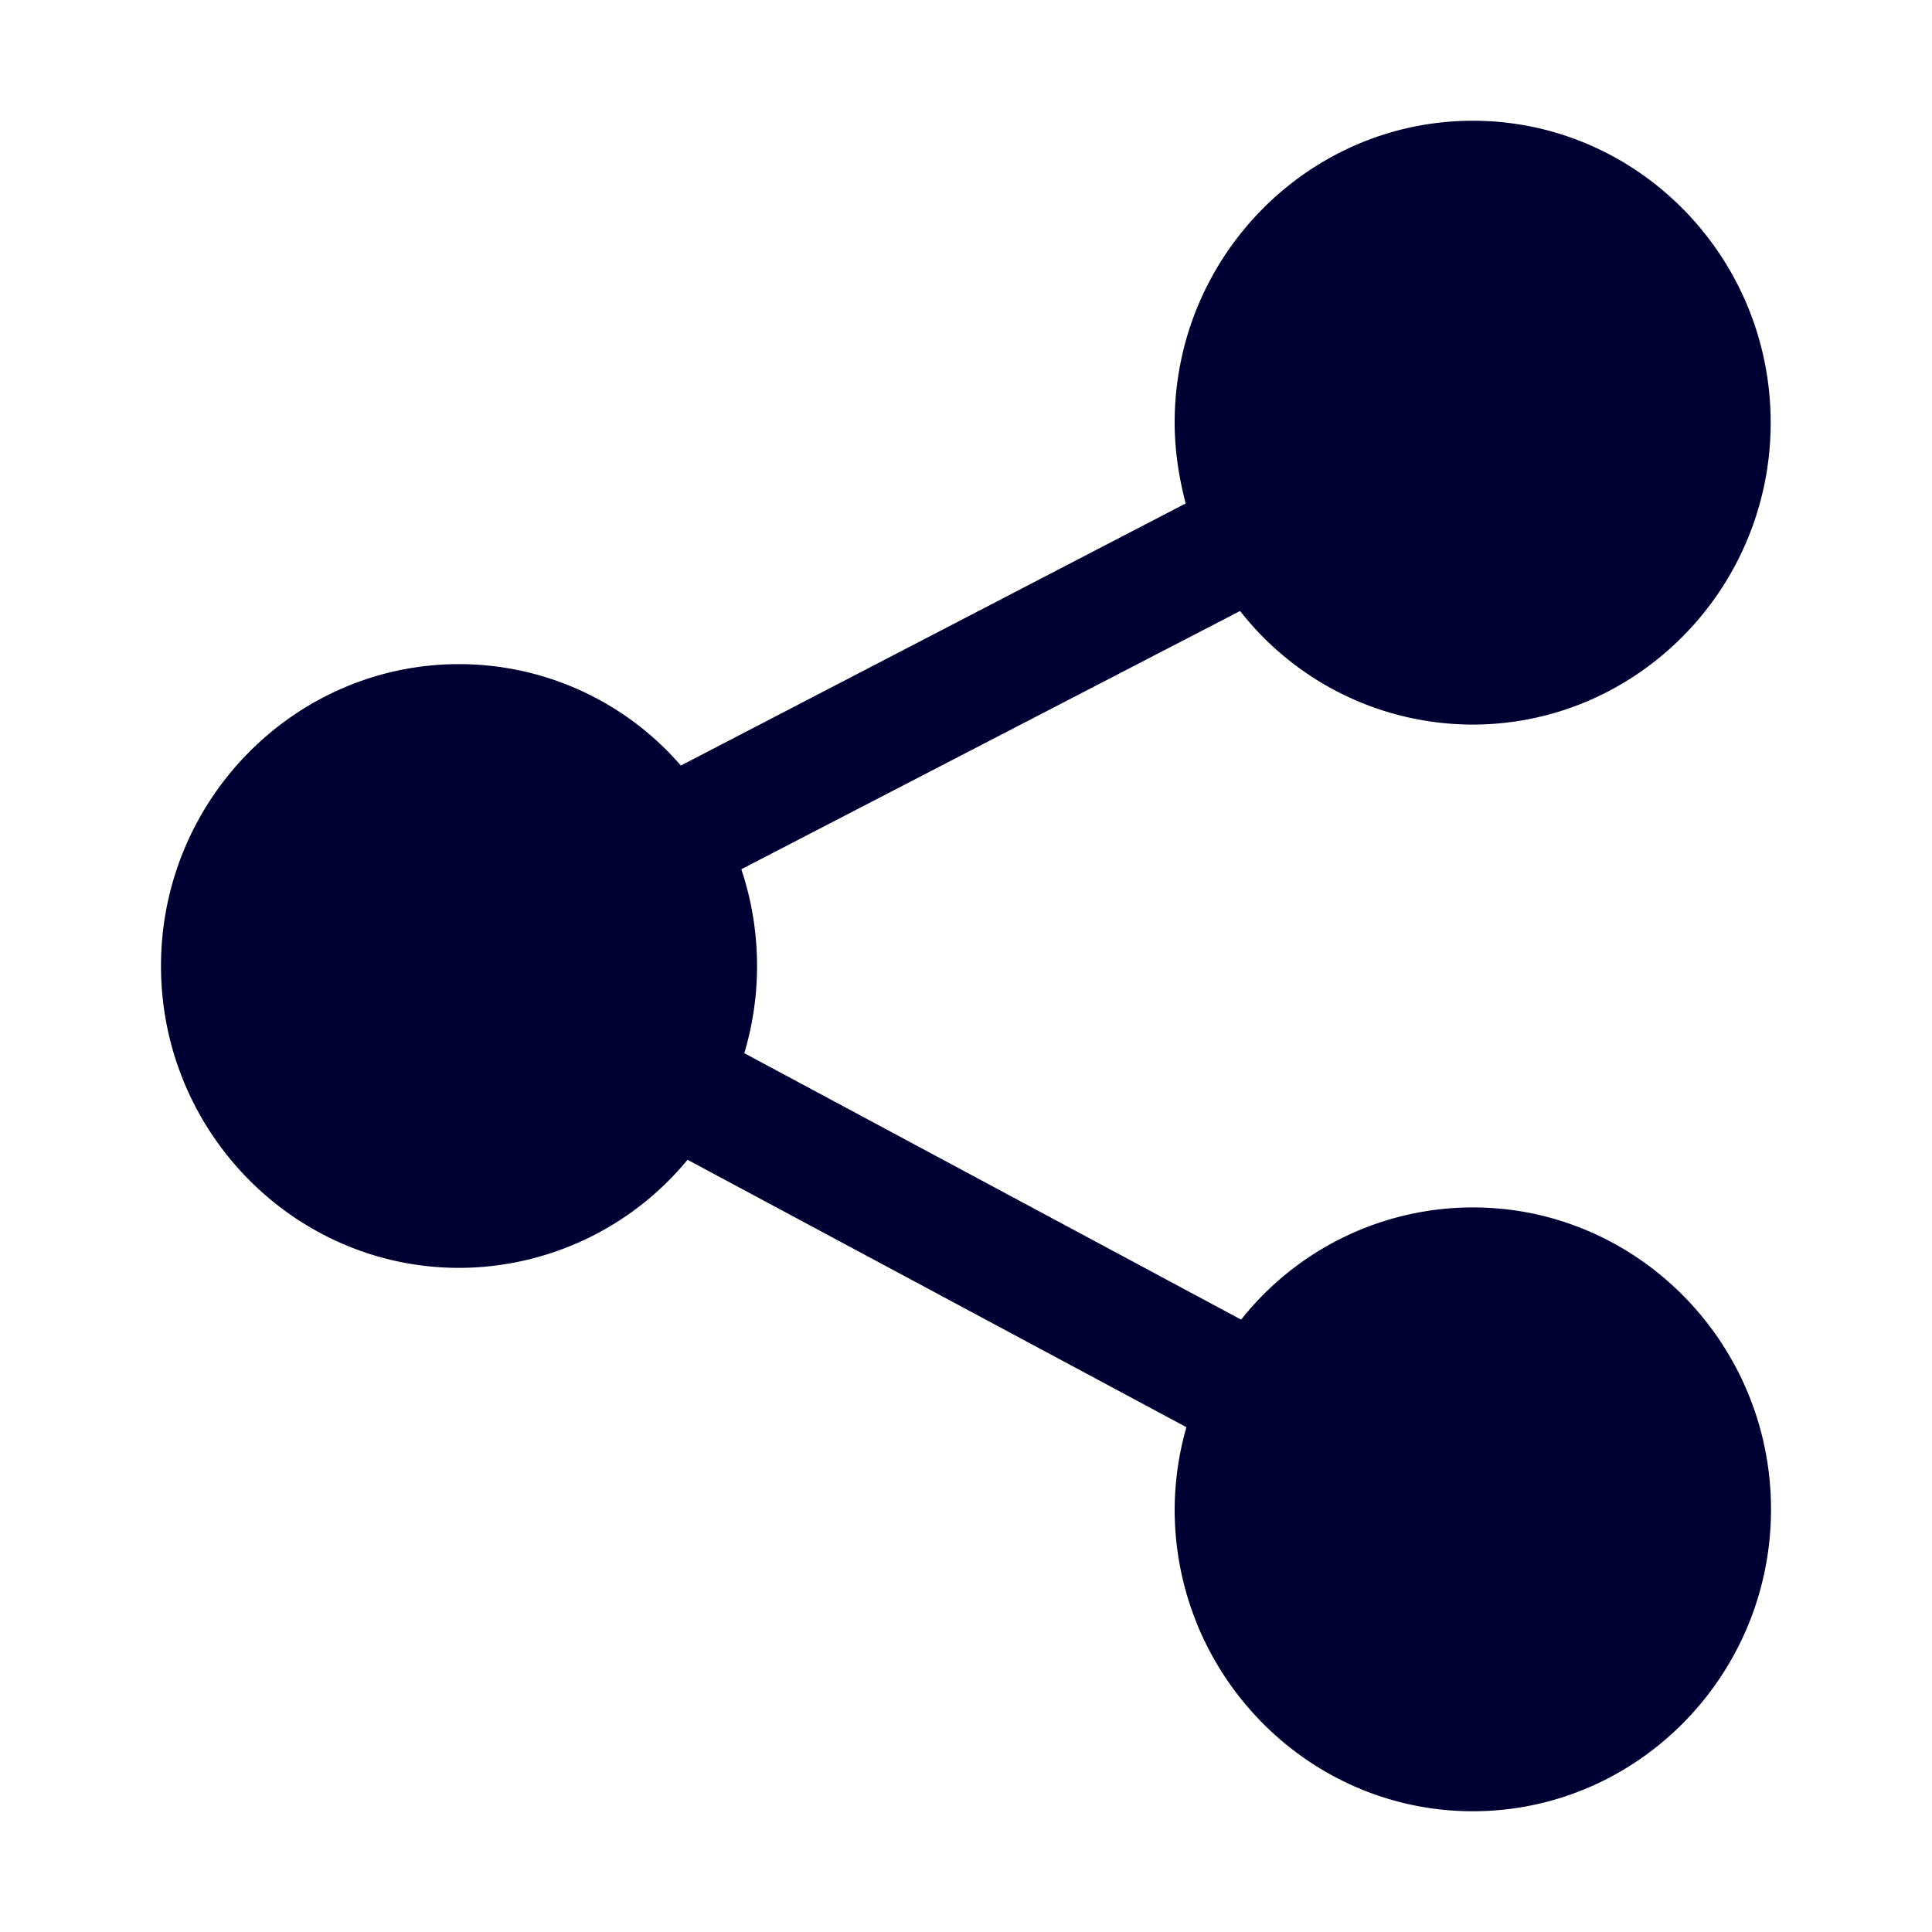 <svg width="24" height="24" fill="none" xmlns="http://www.w3.org/2000/svg"><path d="M18.296 14.999a3.672 3.672 0 0 0-2.878 1.394l-6.172-3.31a3.788 3.788 0 0 0-.037-2.285l6.196-3.208a3.673 3.673 0 0 0 2.887 1.411c2.04 0 3.704-1.684 3.704-3.75 0-2.067-1.66-3.751-3.7-3.751s-3.704 1.684-3.704 3.75c0 .35.054.685.137 1.004L8.458 9.51a3.643 3.643 0 0 0-2.754-1.26C3.664 8.25 2 9.934 2 12s1.663 3.75 3.704 3.75a3.686 3.686 0 0 0 2.837-1.343l6.197 3.322a3.765 3.765 0 0 0-.146 1.02c0 2.067 1.664 3.751 3.704 3.751S22 20.816 22 18.75c0-2.067-1.663-3.751-3.704-3.751Z" fill="#003"/></svg>